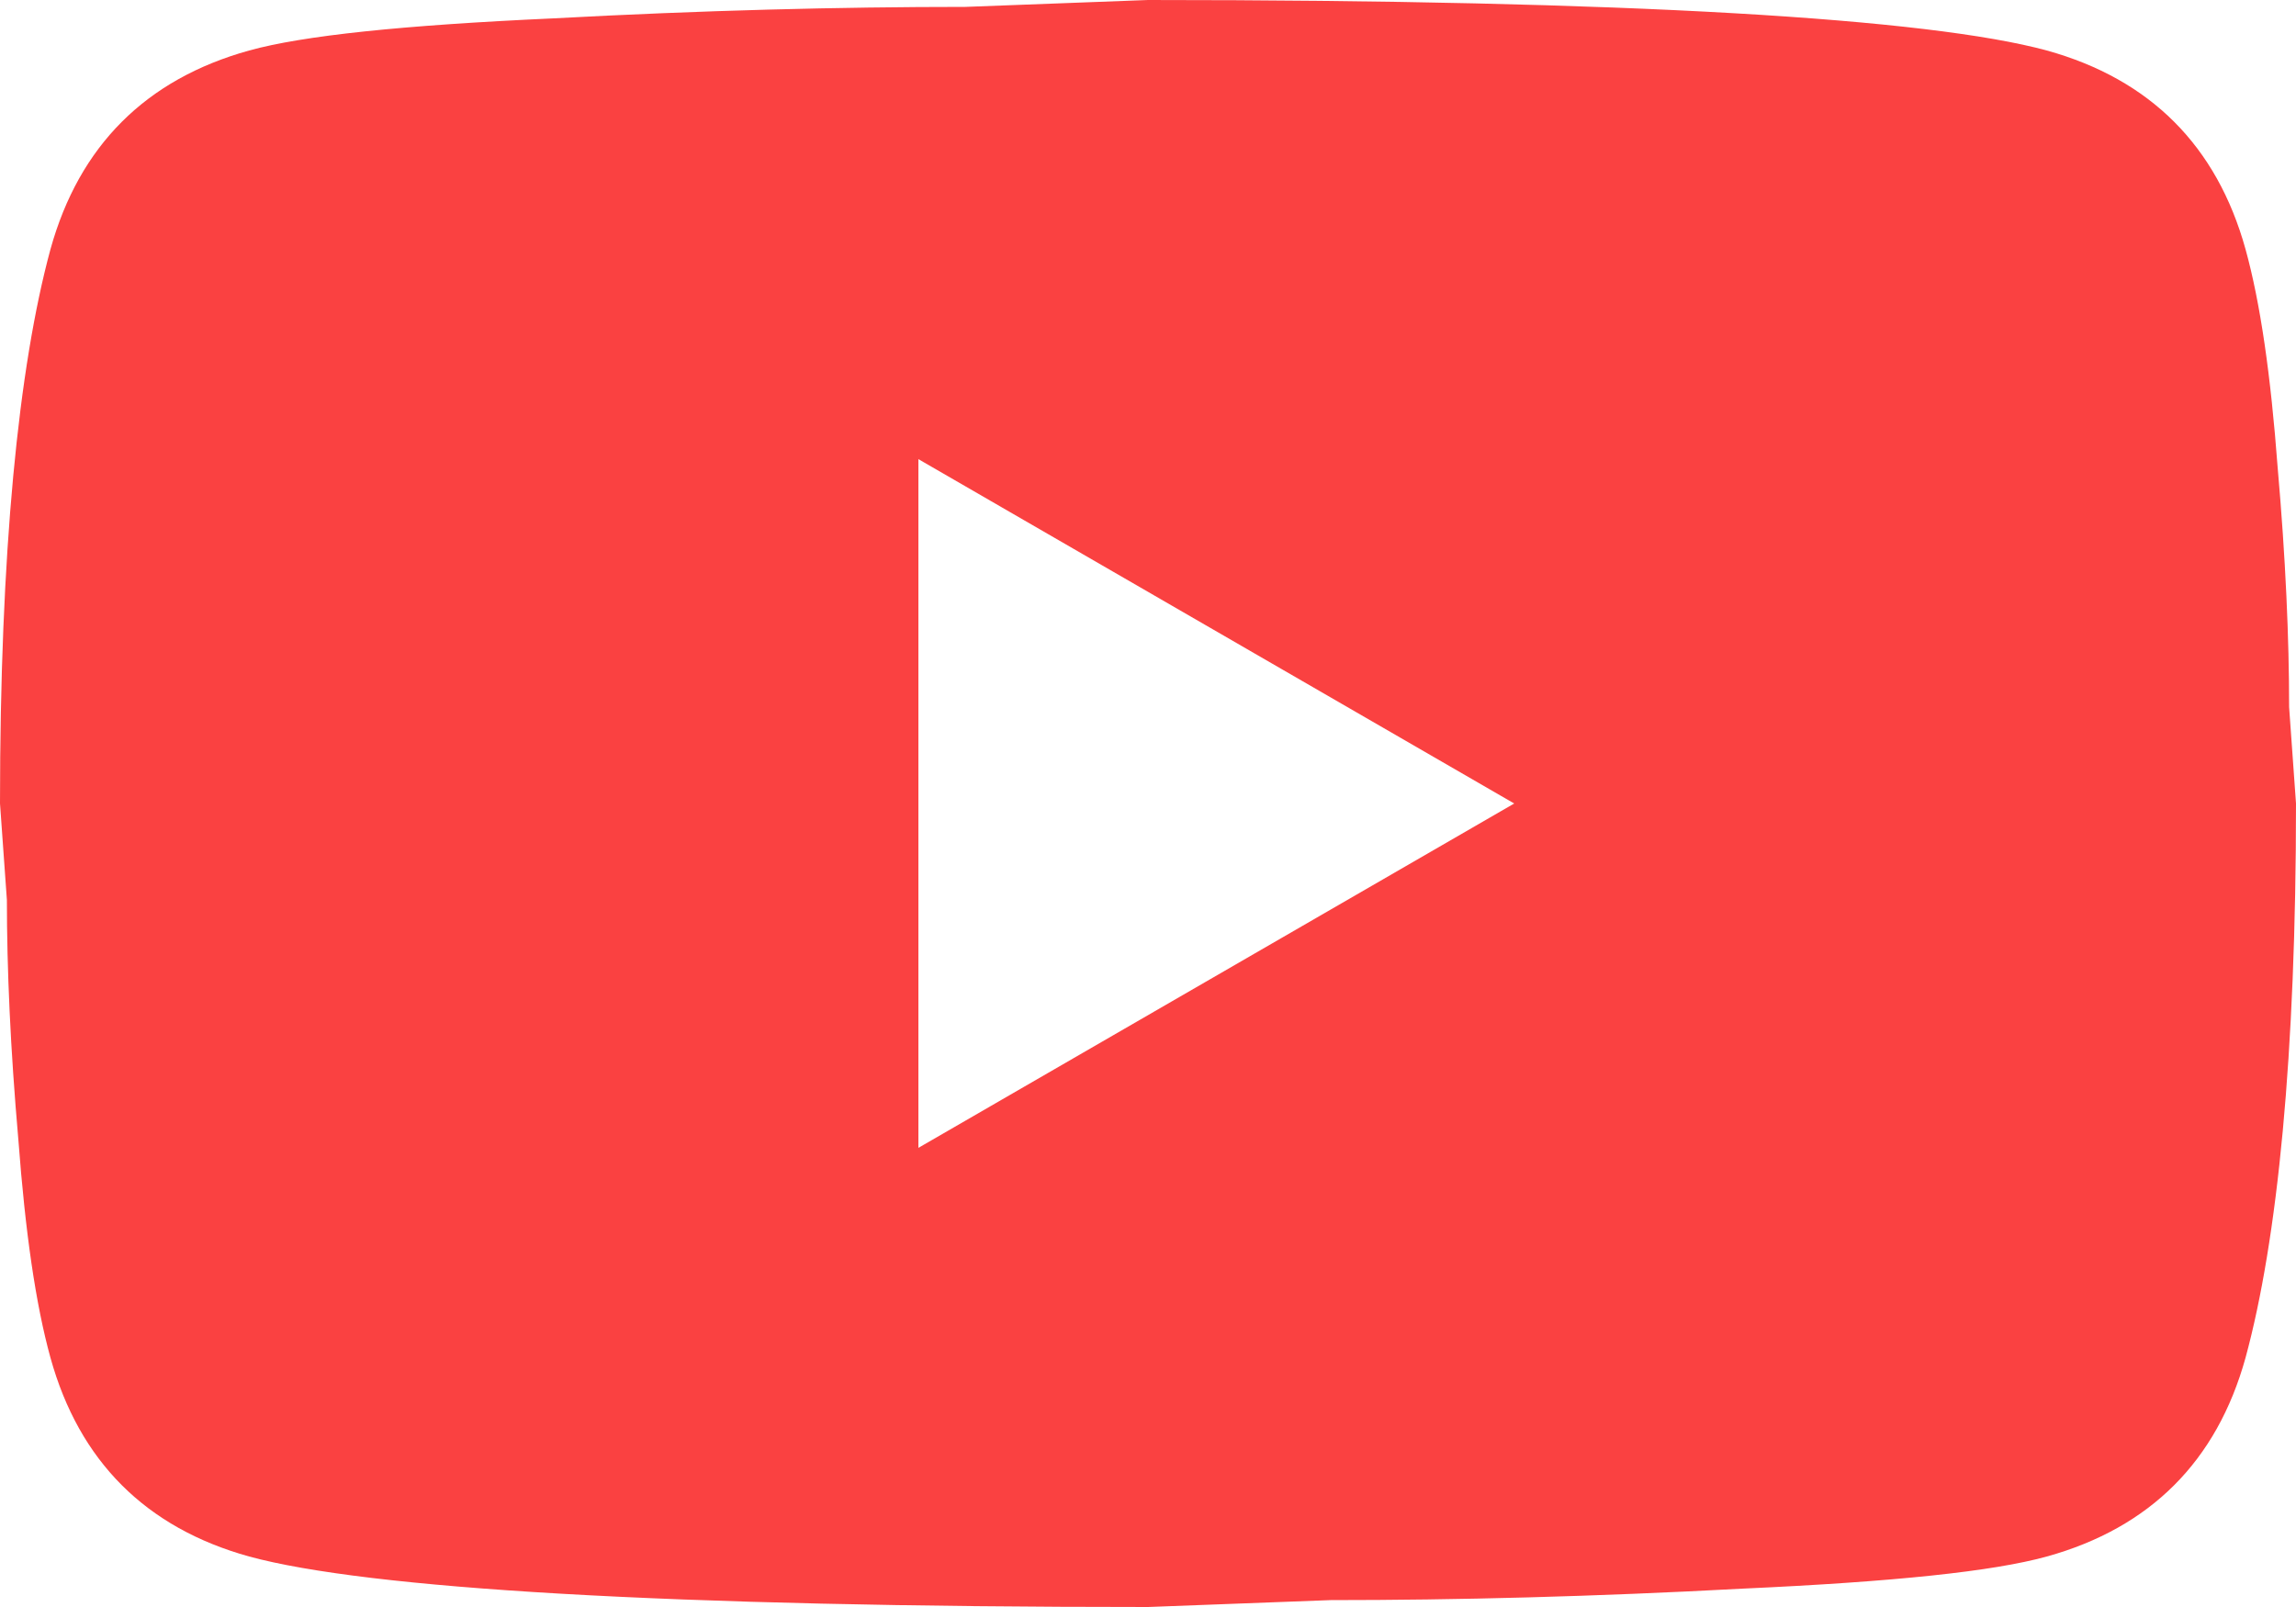 <svg width="80" height="56" viewBox="0 0 80 56" fill="none" xmlns="http://www.w3.org/2000/svg">
<path d="M32 40L52.76 28L32 16V40ZM78.24 8.68C78.76 10.56 79.12 13.08 79.36 16.28C79.64 19.48 79.76 22.24 79.76 24.64L80 28C80 36.76 79.36 43.2 78.24 47.32C77.24 50.92 74.92 53.24 71.32 54.24C69.44 54.76 66 55.12 60.72 55.36C55.52 55.64 50.76 55.76 46.36 55.76L40 56C23.24 56 12.8 55.36 8.68 54.24C5.08 53.24 2.76 50.92 1.76 47.32C1.24 45.44 0.88 42.92 0.64 39.72C0.36 36.52 0.24 33.76 0.24 31.36L0 28C0 19.24 0.64 12.8 1.76 8.68C2.76 5.08 5.08 2.76 8.68 1.76C10.56 1.24 14 0.88 19.28 0.64C24.48 0.36 29.24 0.24 33.64 0.24L40 0C56.76 0 67.2 0.64 71.32 1.76C74.92 2.76 77.24 5.08 78.24 8.68Z" fill="#FA4141"/>
</svg>
